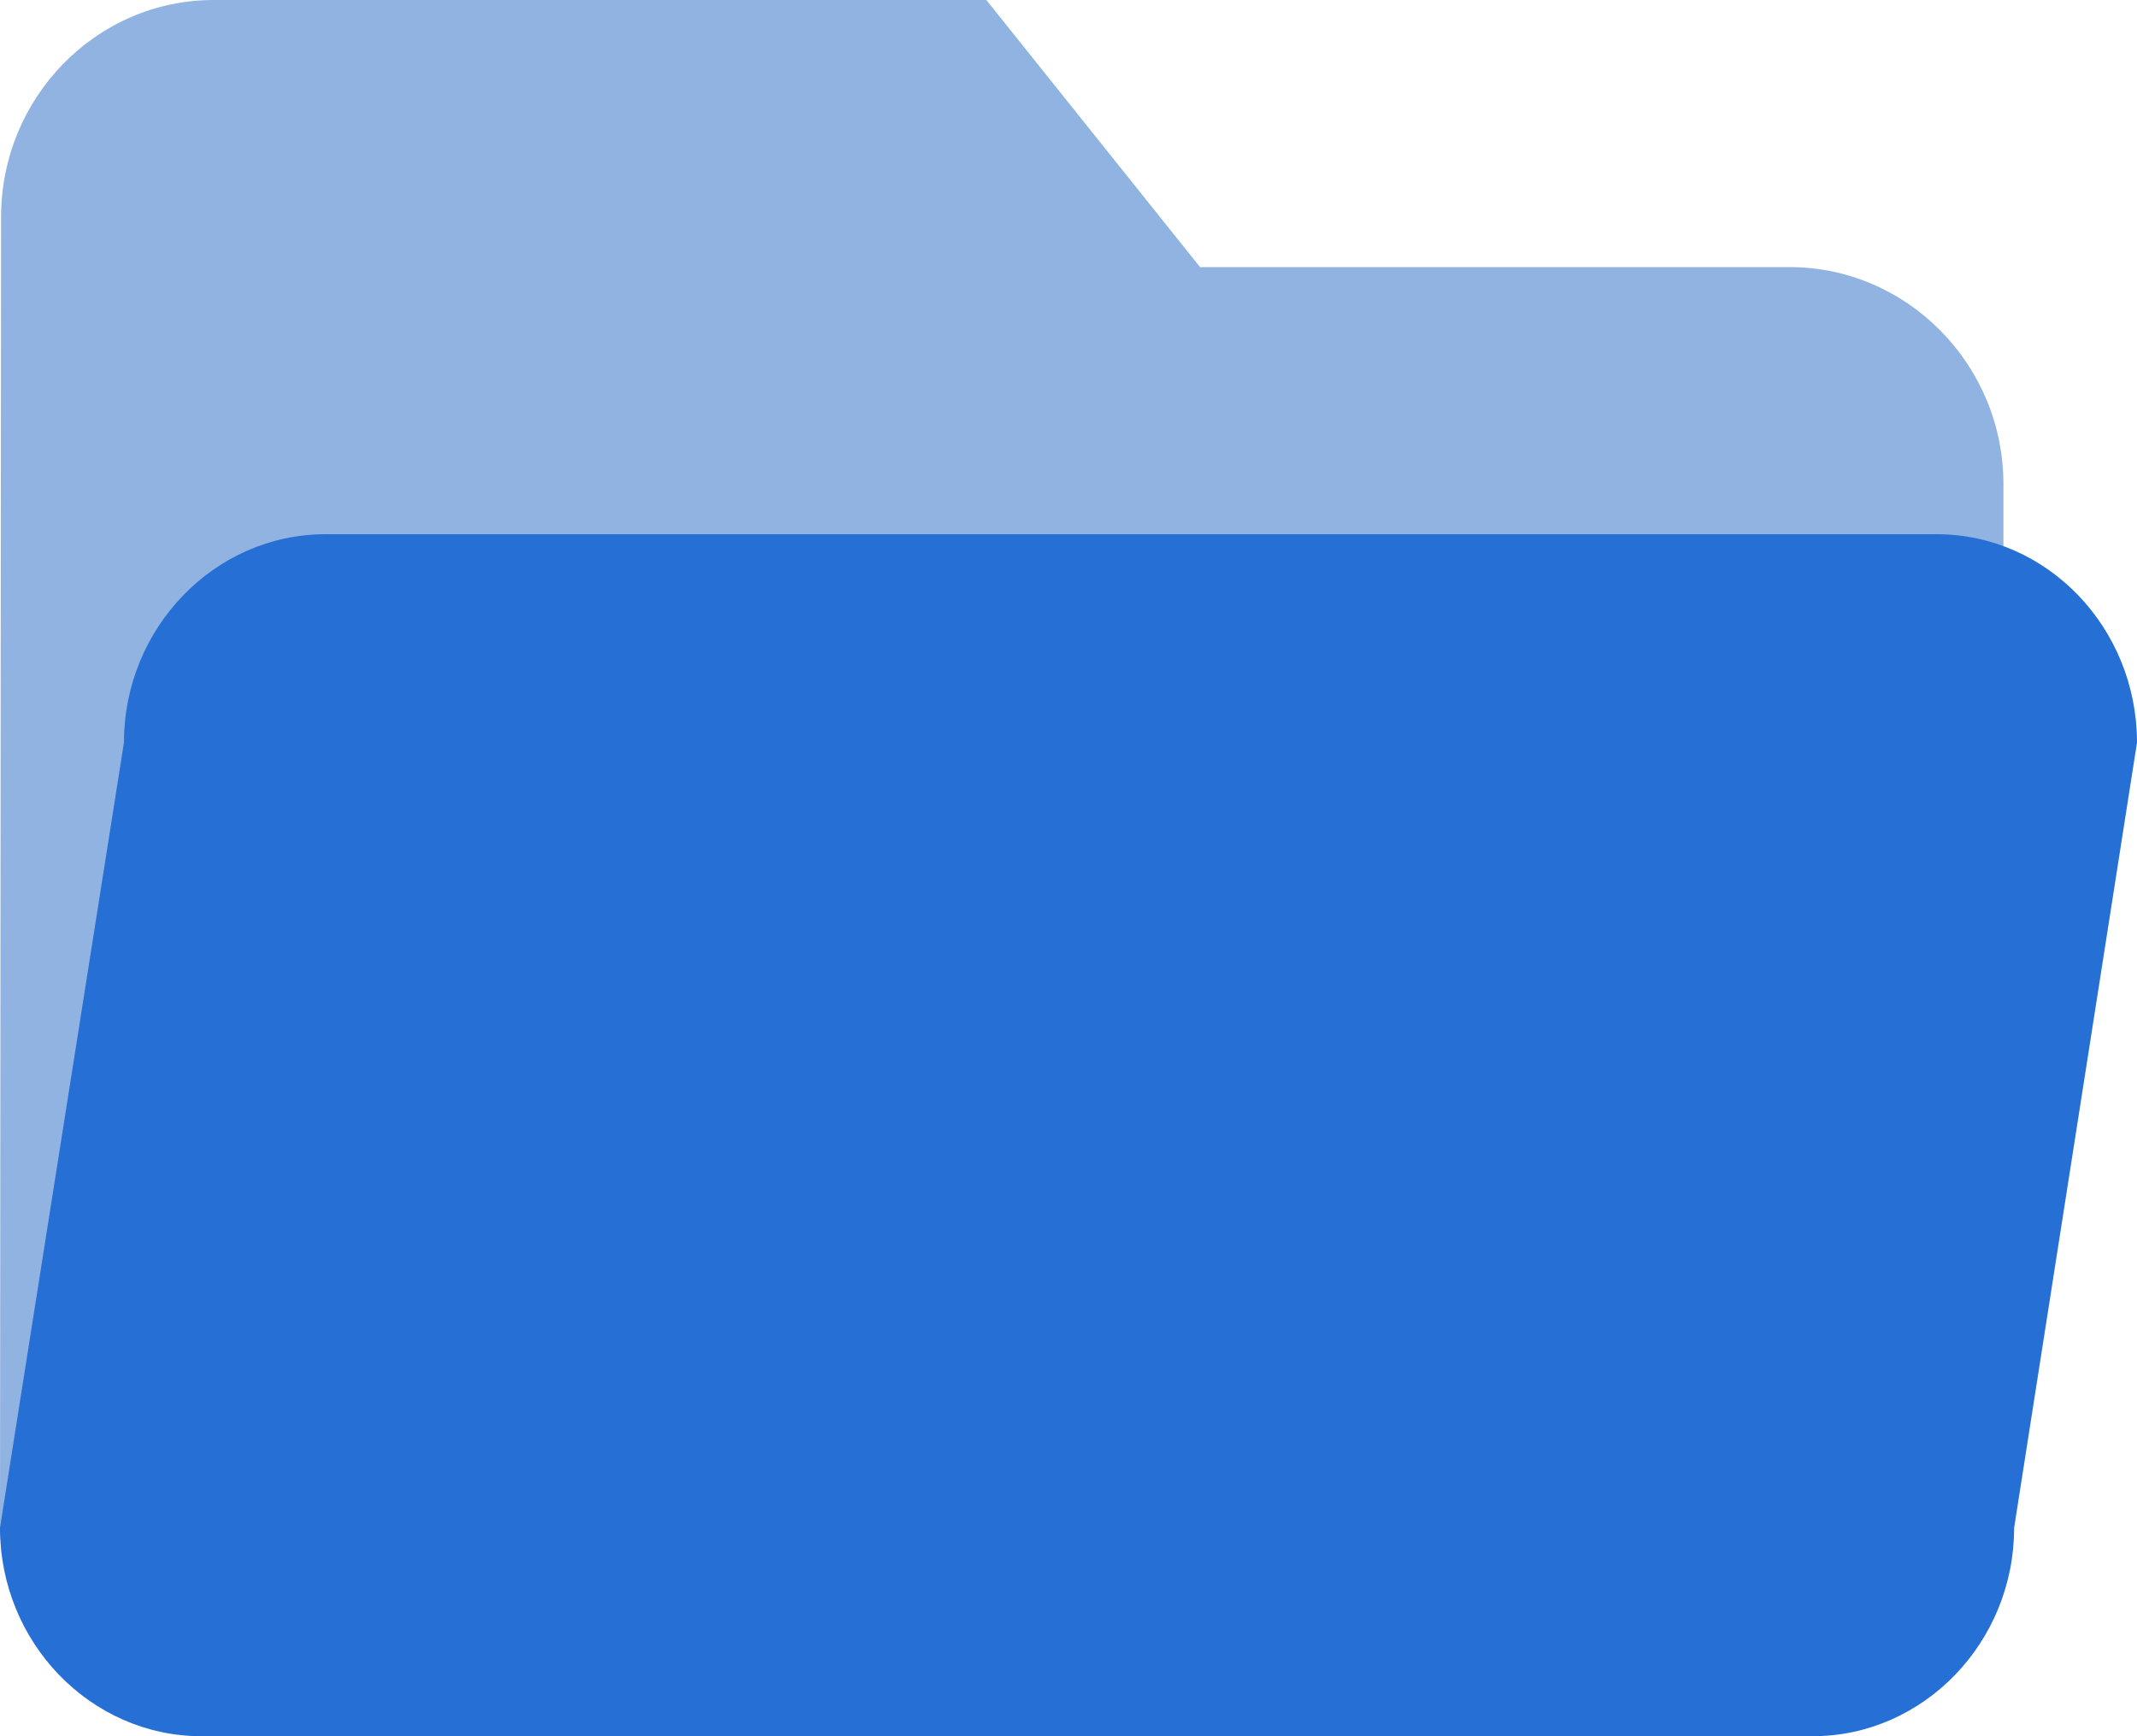 <svg width="16" height="13" viewBox="0 0 16 13" fill="none" xmlns="http://www.w3.org/2000/svg">
<path d="M7.385 0H1.6C0.72 0 0.008 0.731 0.008 1.625L0 11.375C0 12.269 0.72 13 1.6 13H13.4C14.28 13 15 12.269 15 11.375V3.625C15 2.731 14.28 2 13.4 2H8.985L7.385 0Z" fill="#91B3E2"/>
<path d="M9.048 4H14.5C15.329 4 16 4.702 16 5.56L15.08 11.44C15.08 12.298 14.401 13 13.572 13H1.508C0.679 13 1.23641e-07 12.298 1.23641e-07 11.44L0.928 5.56C0.928 4.702 1.607 4 2.436 4H7.54H9.048Z" fill="#266FD5"/>
</svg>
